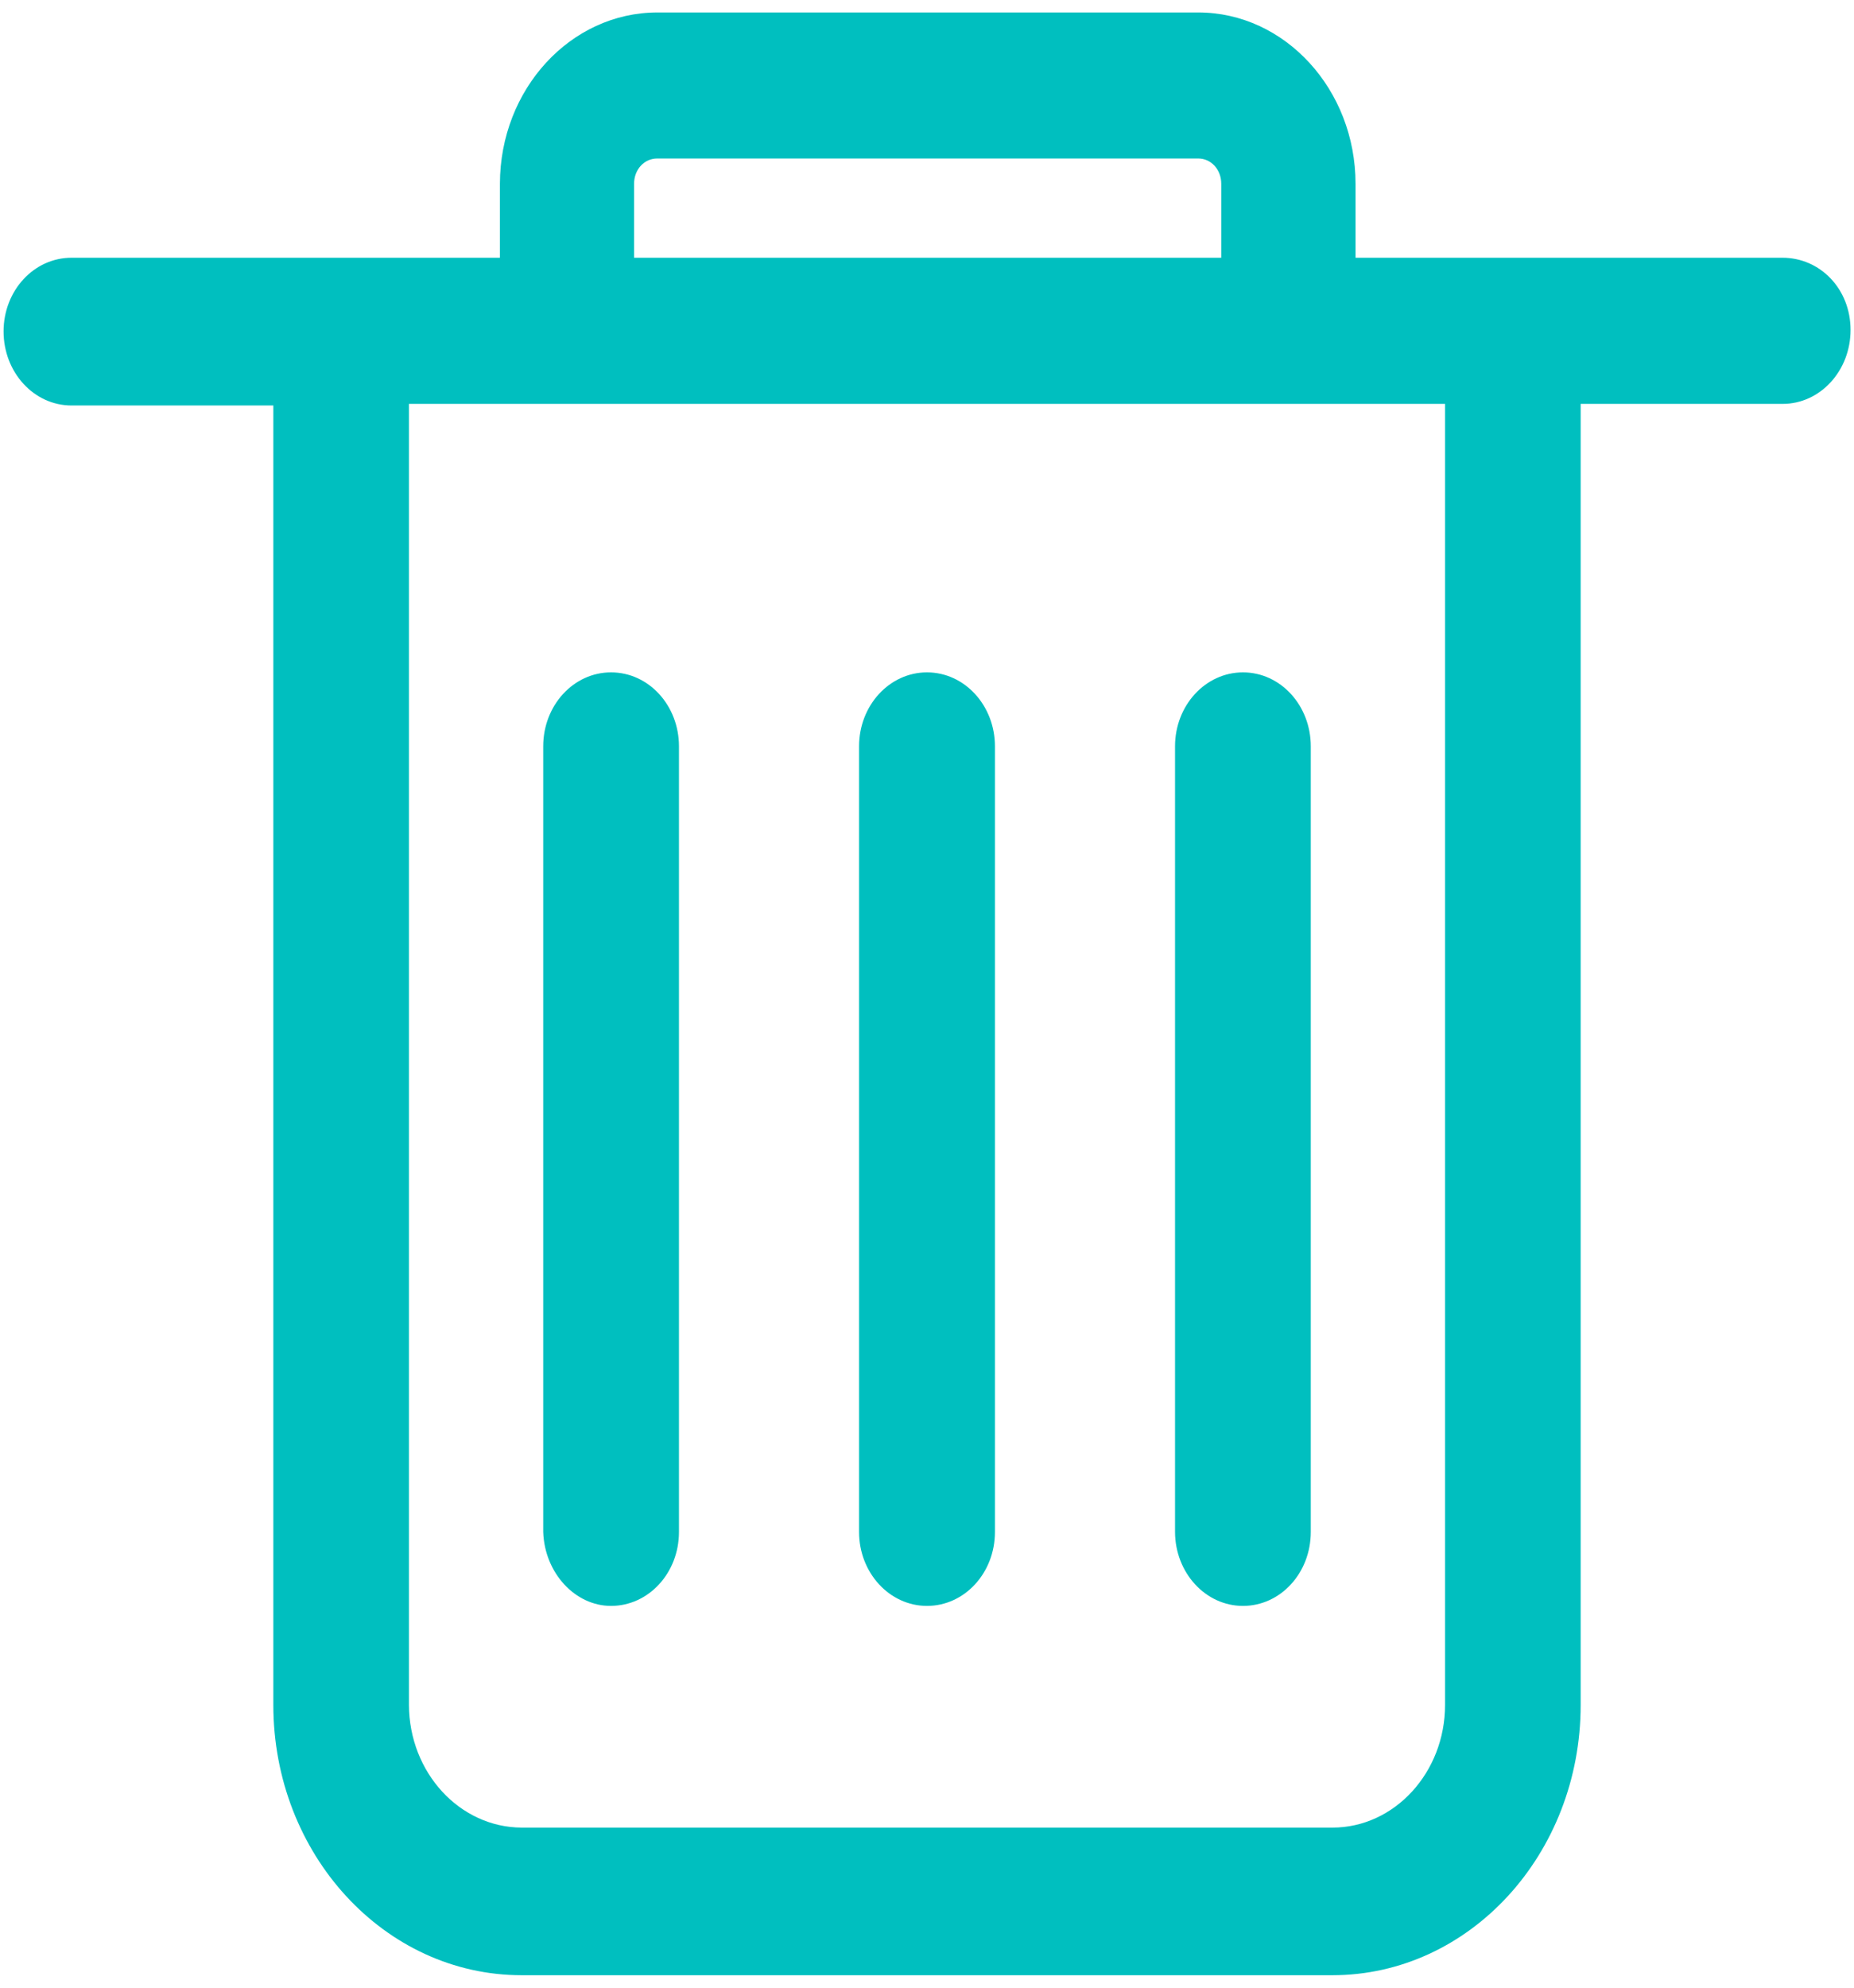 ﻿<?xml version="1.0" encoding="utf-8"?>
<svg version="1.1" xmlns:xlink="http://www.w3.org/1999/xlink" width="14px" height="15px" xmlns="http://www.w3.org/2000/svg">
  <g transform="matrix(1 0 0 1 -336 -34 )">
    <path d="M 10.912 3.048  L 10.912 12.866  C 10.912 13.376  10.53 13.792  10.062 13.792  L 3.939 13.792  C 3.47 13.79  3.09 13.376  3.088 12.866  L 3.088 3.048  L 10.912 3.048  Z M 4.788 1.945  L 4.788 1.387  C 4.788 1.28  4.864 1.196  4.963 1.196  L 9.048 1.196  C 9.146 1.196  9.222 1.28  9.222 1.387  L 9.222 1.945  L 4.788 1.945  Z M 13.974 2.49  C 13.974 2.18  13.744 1.945  13.46 1.945  L 10.236 1.945  L 10.236 1.387  C 10.236 0.676  9.703 0.094  9.048 0.094  L 4.963 0.094  C 4.308 0.095  3.776 0.673  3.775 1.387  L 3.775 1.945  L 0.54 1.945  C 0.256 1.945  0.027 2.193  0.027 2.501  C 0.027 2.81  0.256 3.06  0.54 3.06  L 2.064 3.06  L 2.064 12.866  C 2.064 13.993  2.904 14.906  3.939 14.906  L 10.061 14.906  C 11.096 14.906  11.936 13.993  11.936 12.866  L 11.936 3.048  L 13.461 3.048  C 13.744 3.048  13.974 2.799  13.974 2.49  Z M 6.487 11.561  C 6.487 11.869  6.717 12.119  7 12.119  C 7.283 12.119  7.513 11.871  7.513 11.561  L 7.513 5.632  C 7.513 5.324  7.284 5.074  7 5.074  C 6.717 5.074  6.487 5.323  6.487 5.632  L 6.487 11.561  Z M 4.102 11.561  C 4.112 11.869  4.342 12.119  4.614 12.119  C 4.897 12.119  5.127 11.871  5.127 11.561  L 5.127 5.632  C 5.127 5.324  4.899 5.074  4.614 5.074  C 4.331 5.074  4.102 5.323  4.102 5.632  L 4.102 11.561  Z M 8.873 11.561  C 8.874 11.869  9.103 12.119  9.386 12.119  C 9.669 12.119  9.898 11.871  9.898 11.561  L 9.898 5.632  C 9.898 5.324  9.67 5.074  9.386 5.074  C 9.103 5.074  8.873 5.323  8.873 5.632  L 8.873 11.561  Z " fill-rule="nonzero" fill="#00bfbf" stroke="none" transform="matrix(1 0 0 1 336 34 )" />
  </g>
</svg>